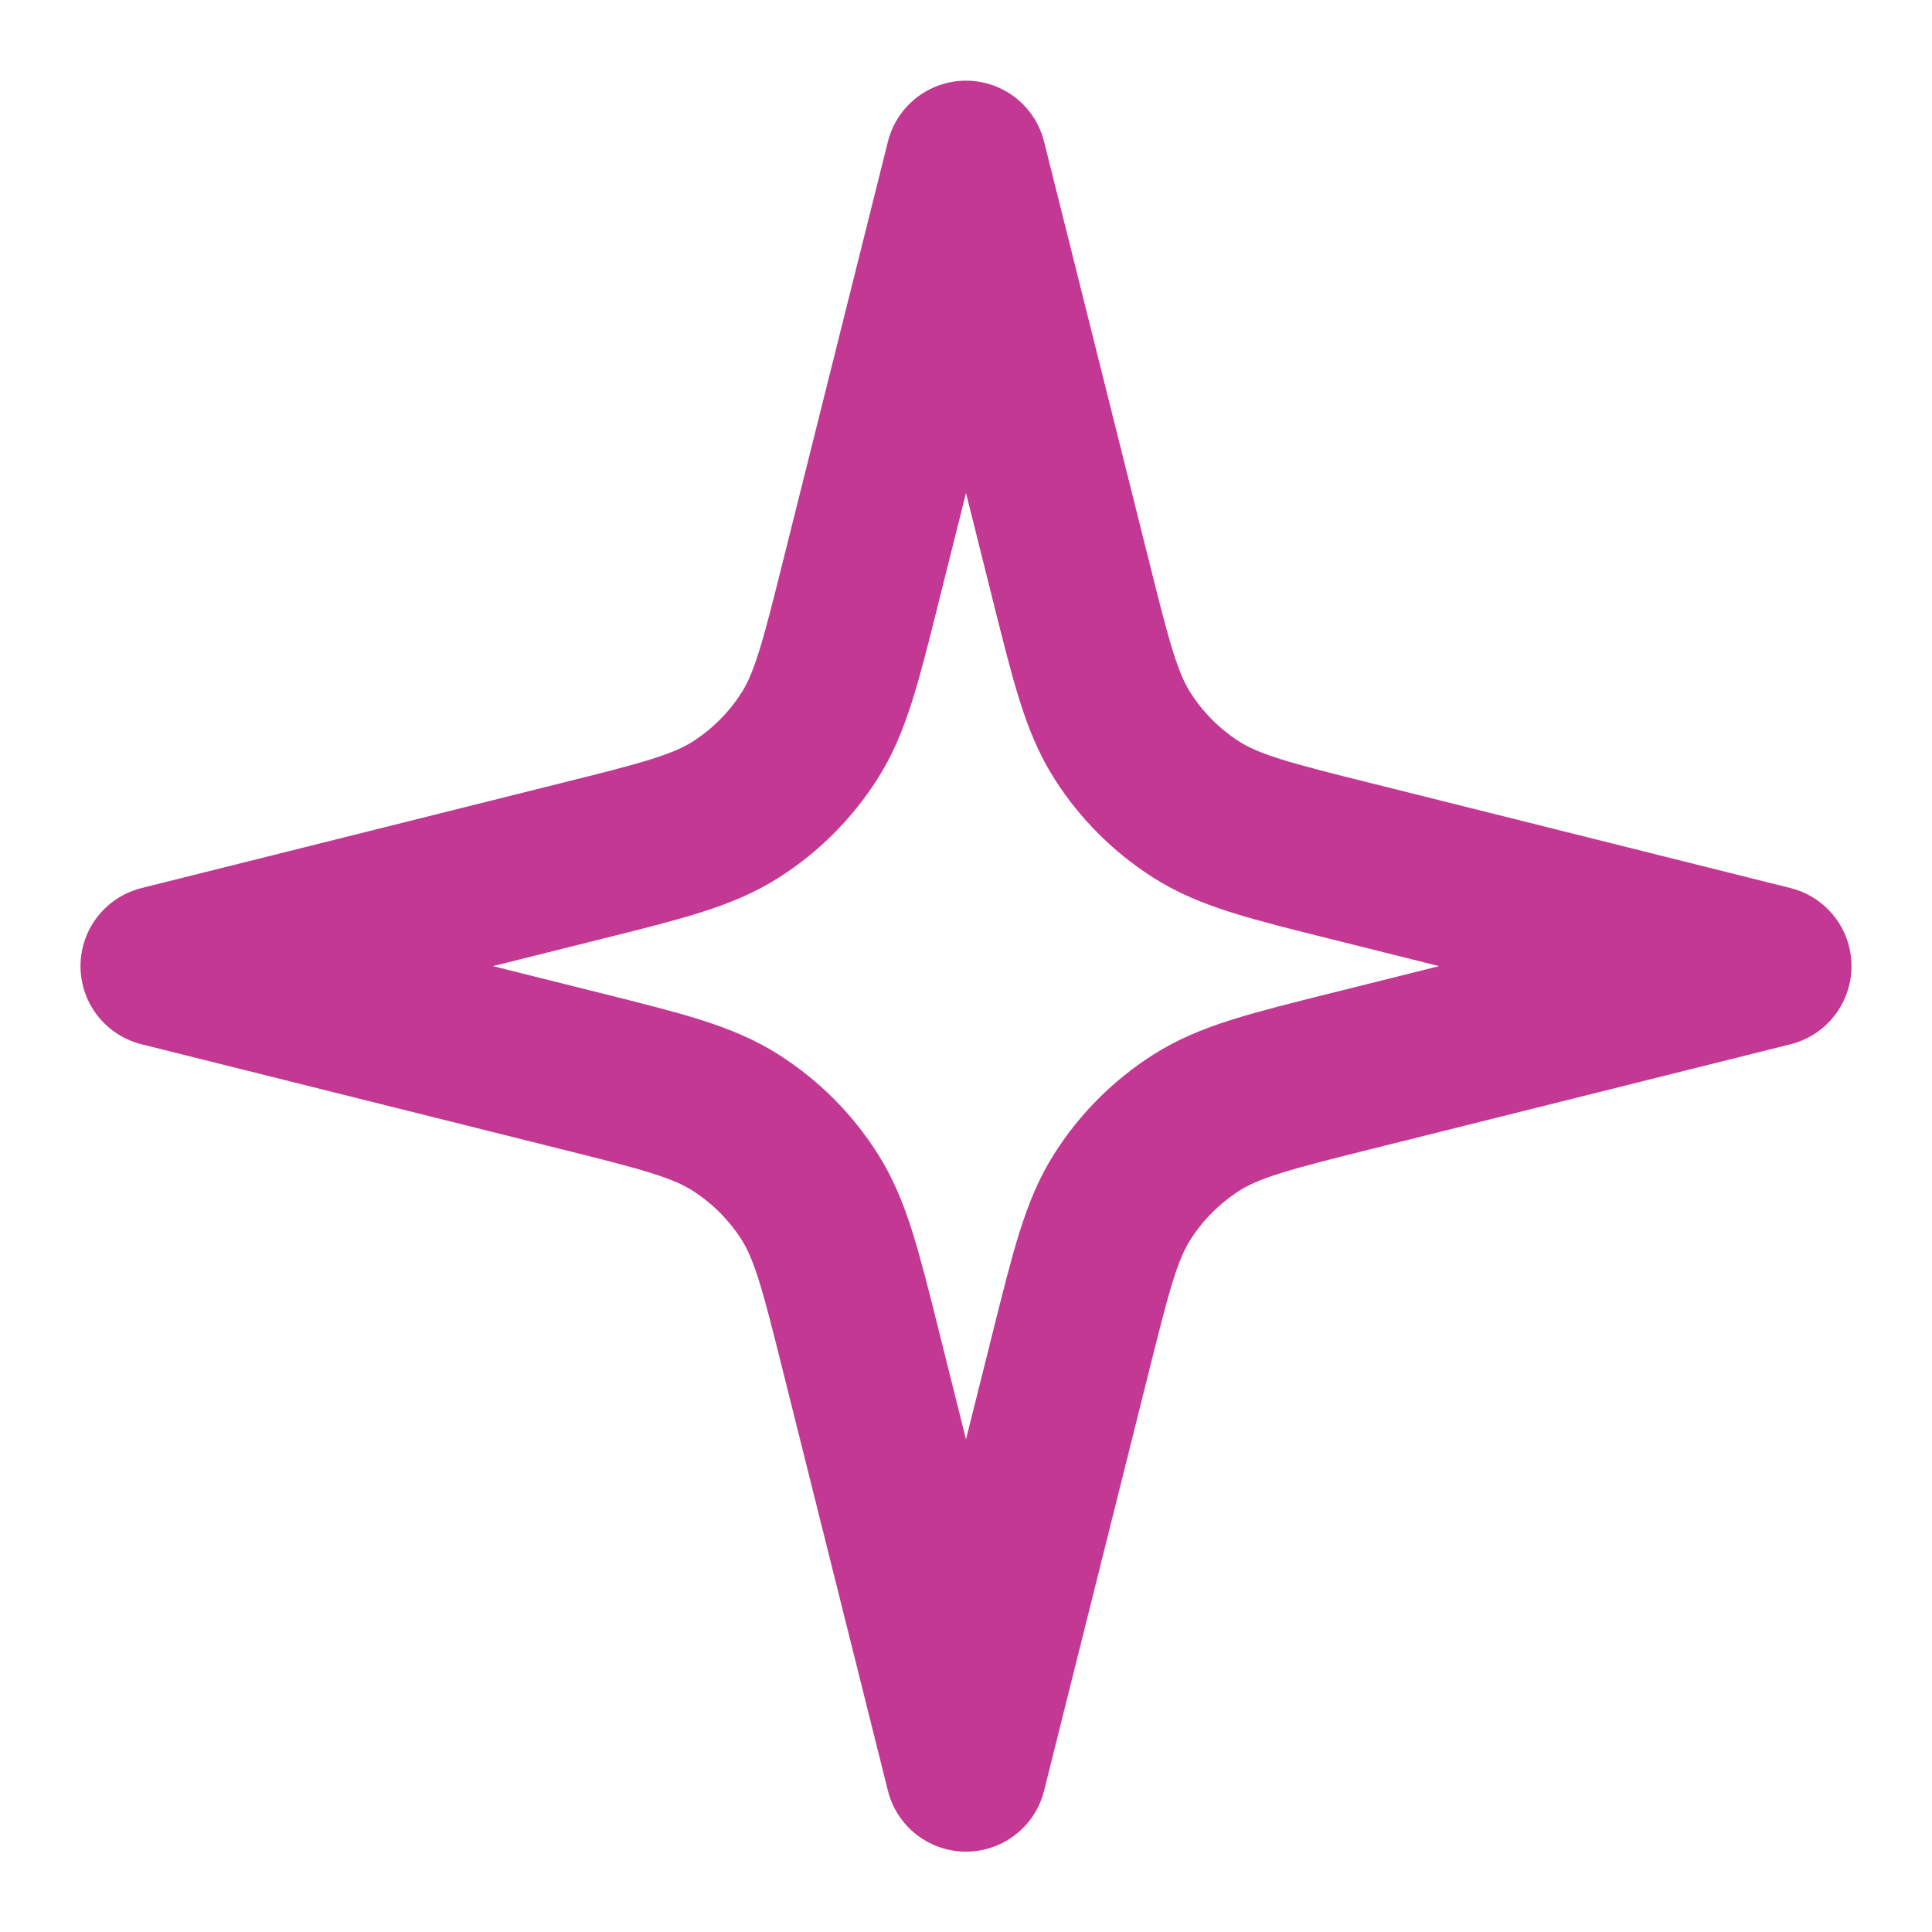 <svg width="24" height="24" viewBox="0 0 24 24" fill="none" xmlns="http://www.w3.org/2000/svg">
<path d="M12 2.002L10.698 7.208C10.444 8.224 10.318 8.732 10.053 9.145C9.819 9.511 9.509 9.821 9.143 10.055C8.73 10.319 8.222 10.447 7.206 10.7L2 12.002L7.206 13.303C8.222 13.557 8.73 13.684 9.143 13.949C9.509 14.183 9.819 14.493 10.053 14.859C10.318 15.272 10.444 15.78 10.698 16.796L12 22.002L13.302 16.796C13.556 15.78 13.682 15.272 13.947 14.859C14.181 14.493 14.491 14.183 14.857 13.949C15.27 13.684 15.778 13.557 16.794 13.303L22 12.002L16.794 10.7C15.778 10.447 15.27 10.319 14.857 10.055C14.491 9.821 14.181 9.511 13.947 9.145C13.682 8.732 13.556 8.224 13.302 7.208L12 2.002Z" stroke="#C23893" stroke-width="2" stroke-linecap="round" stroke-linejoin="round"/>
</svg>
